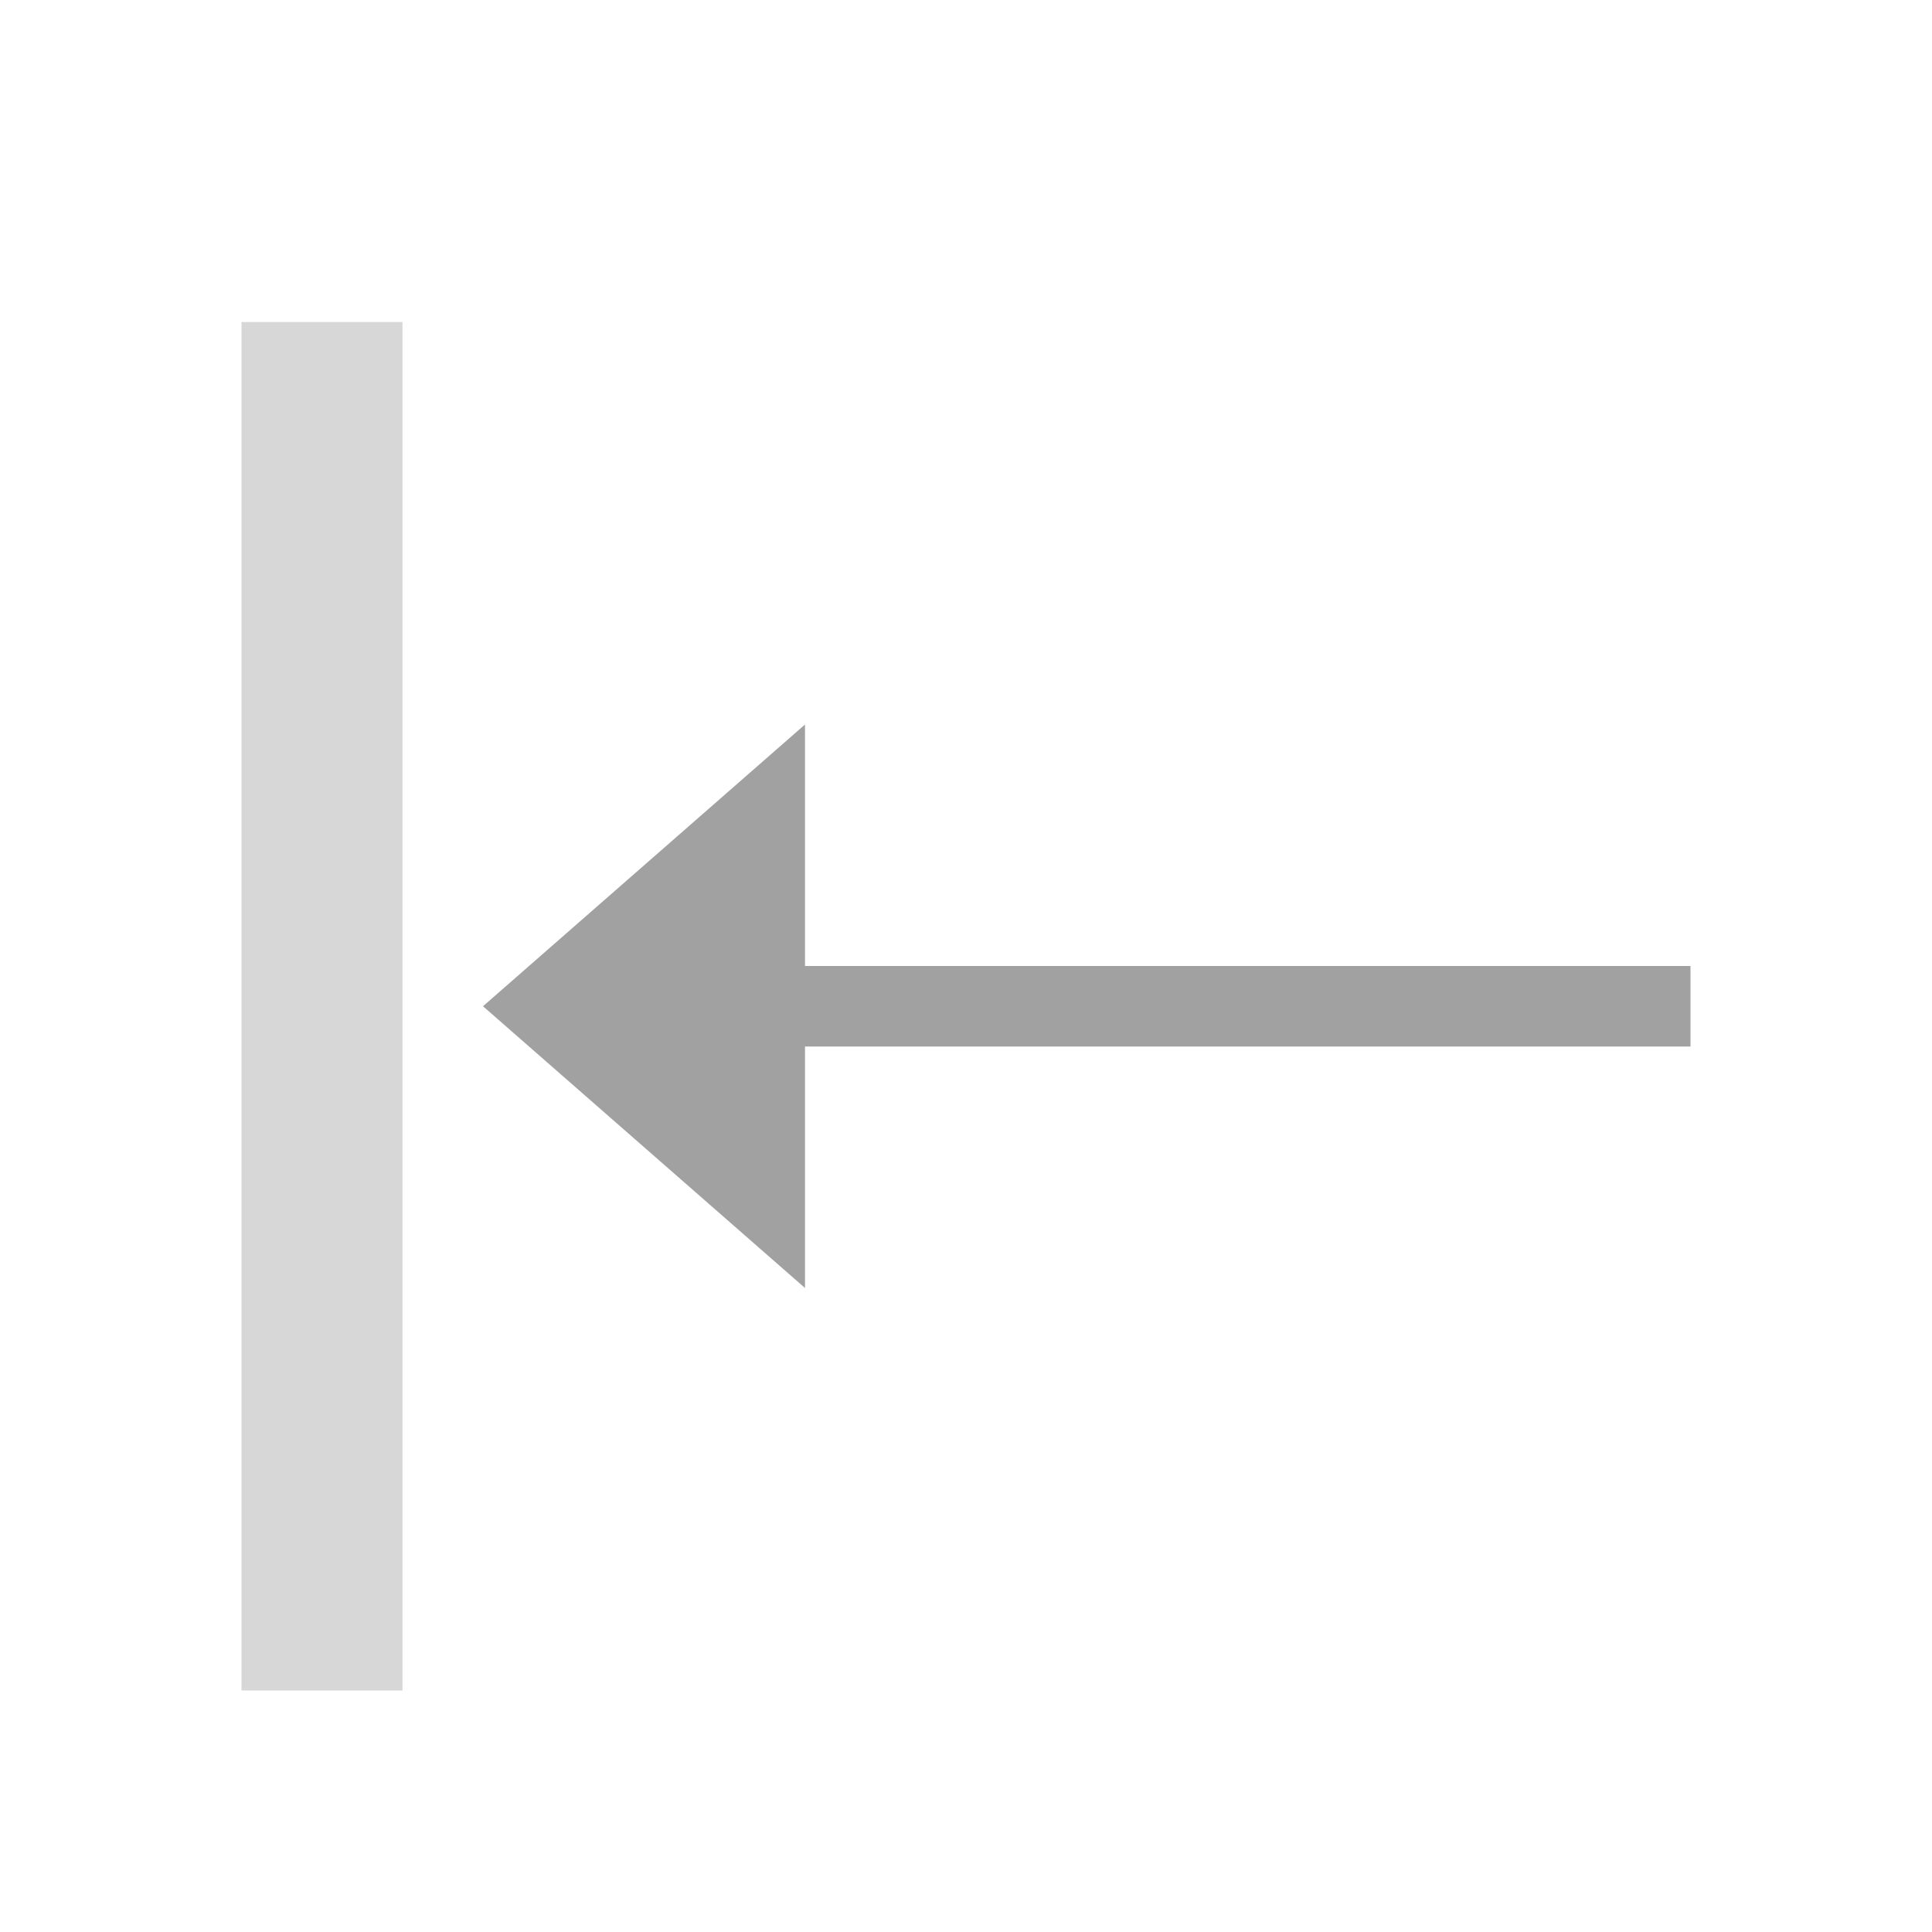 <?xml version="1.0" encoding="UTF-8" standalone="no"?><!-- Generator: Gravit.io --><svg xmlns="http://www.w3.org/2000/svg" xmlns:xlink="http://www.w3.org/1999/xlink" style="isolation:isolate" viewBox="1150 661 24 24" width="24" height="24"><g id="anchor-letf"><g opacity="0"><rect x="1150" y="661" width="24" height="24" transform="matrix(1,0,0,1,0,0)" id="Icon Background" fill="rgb(37,86,132)"/></g><path d=" M 1155 665 L 1155 682 L 1153 682 L 1153 665 L 1155 665 Z " id="Fill-A" fill="rgb(215,215,215)"/><path d=" M 1160 674 L 1160 677 L 1156 673.5 L 1156 673.5 L 1160 670 L 1160 673 L 1171 673 L 1171 674 L 1160 674 Z " id="Fill-B" fill="rgb(161,161,161)"/></g></svg>